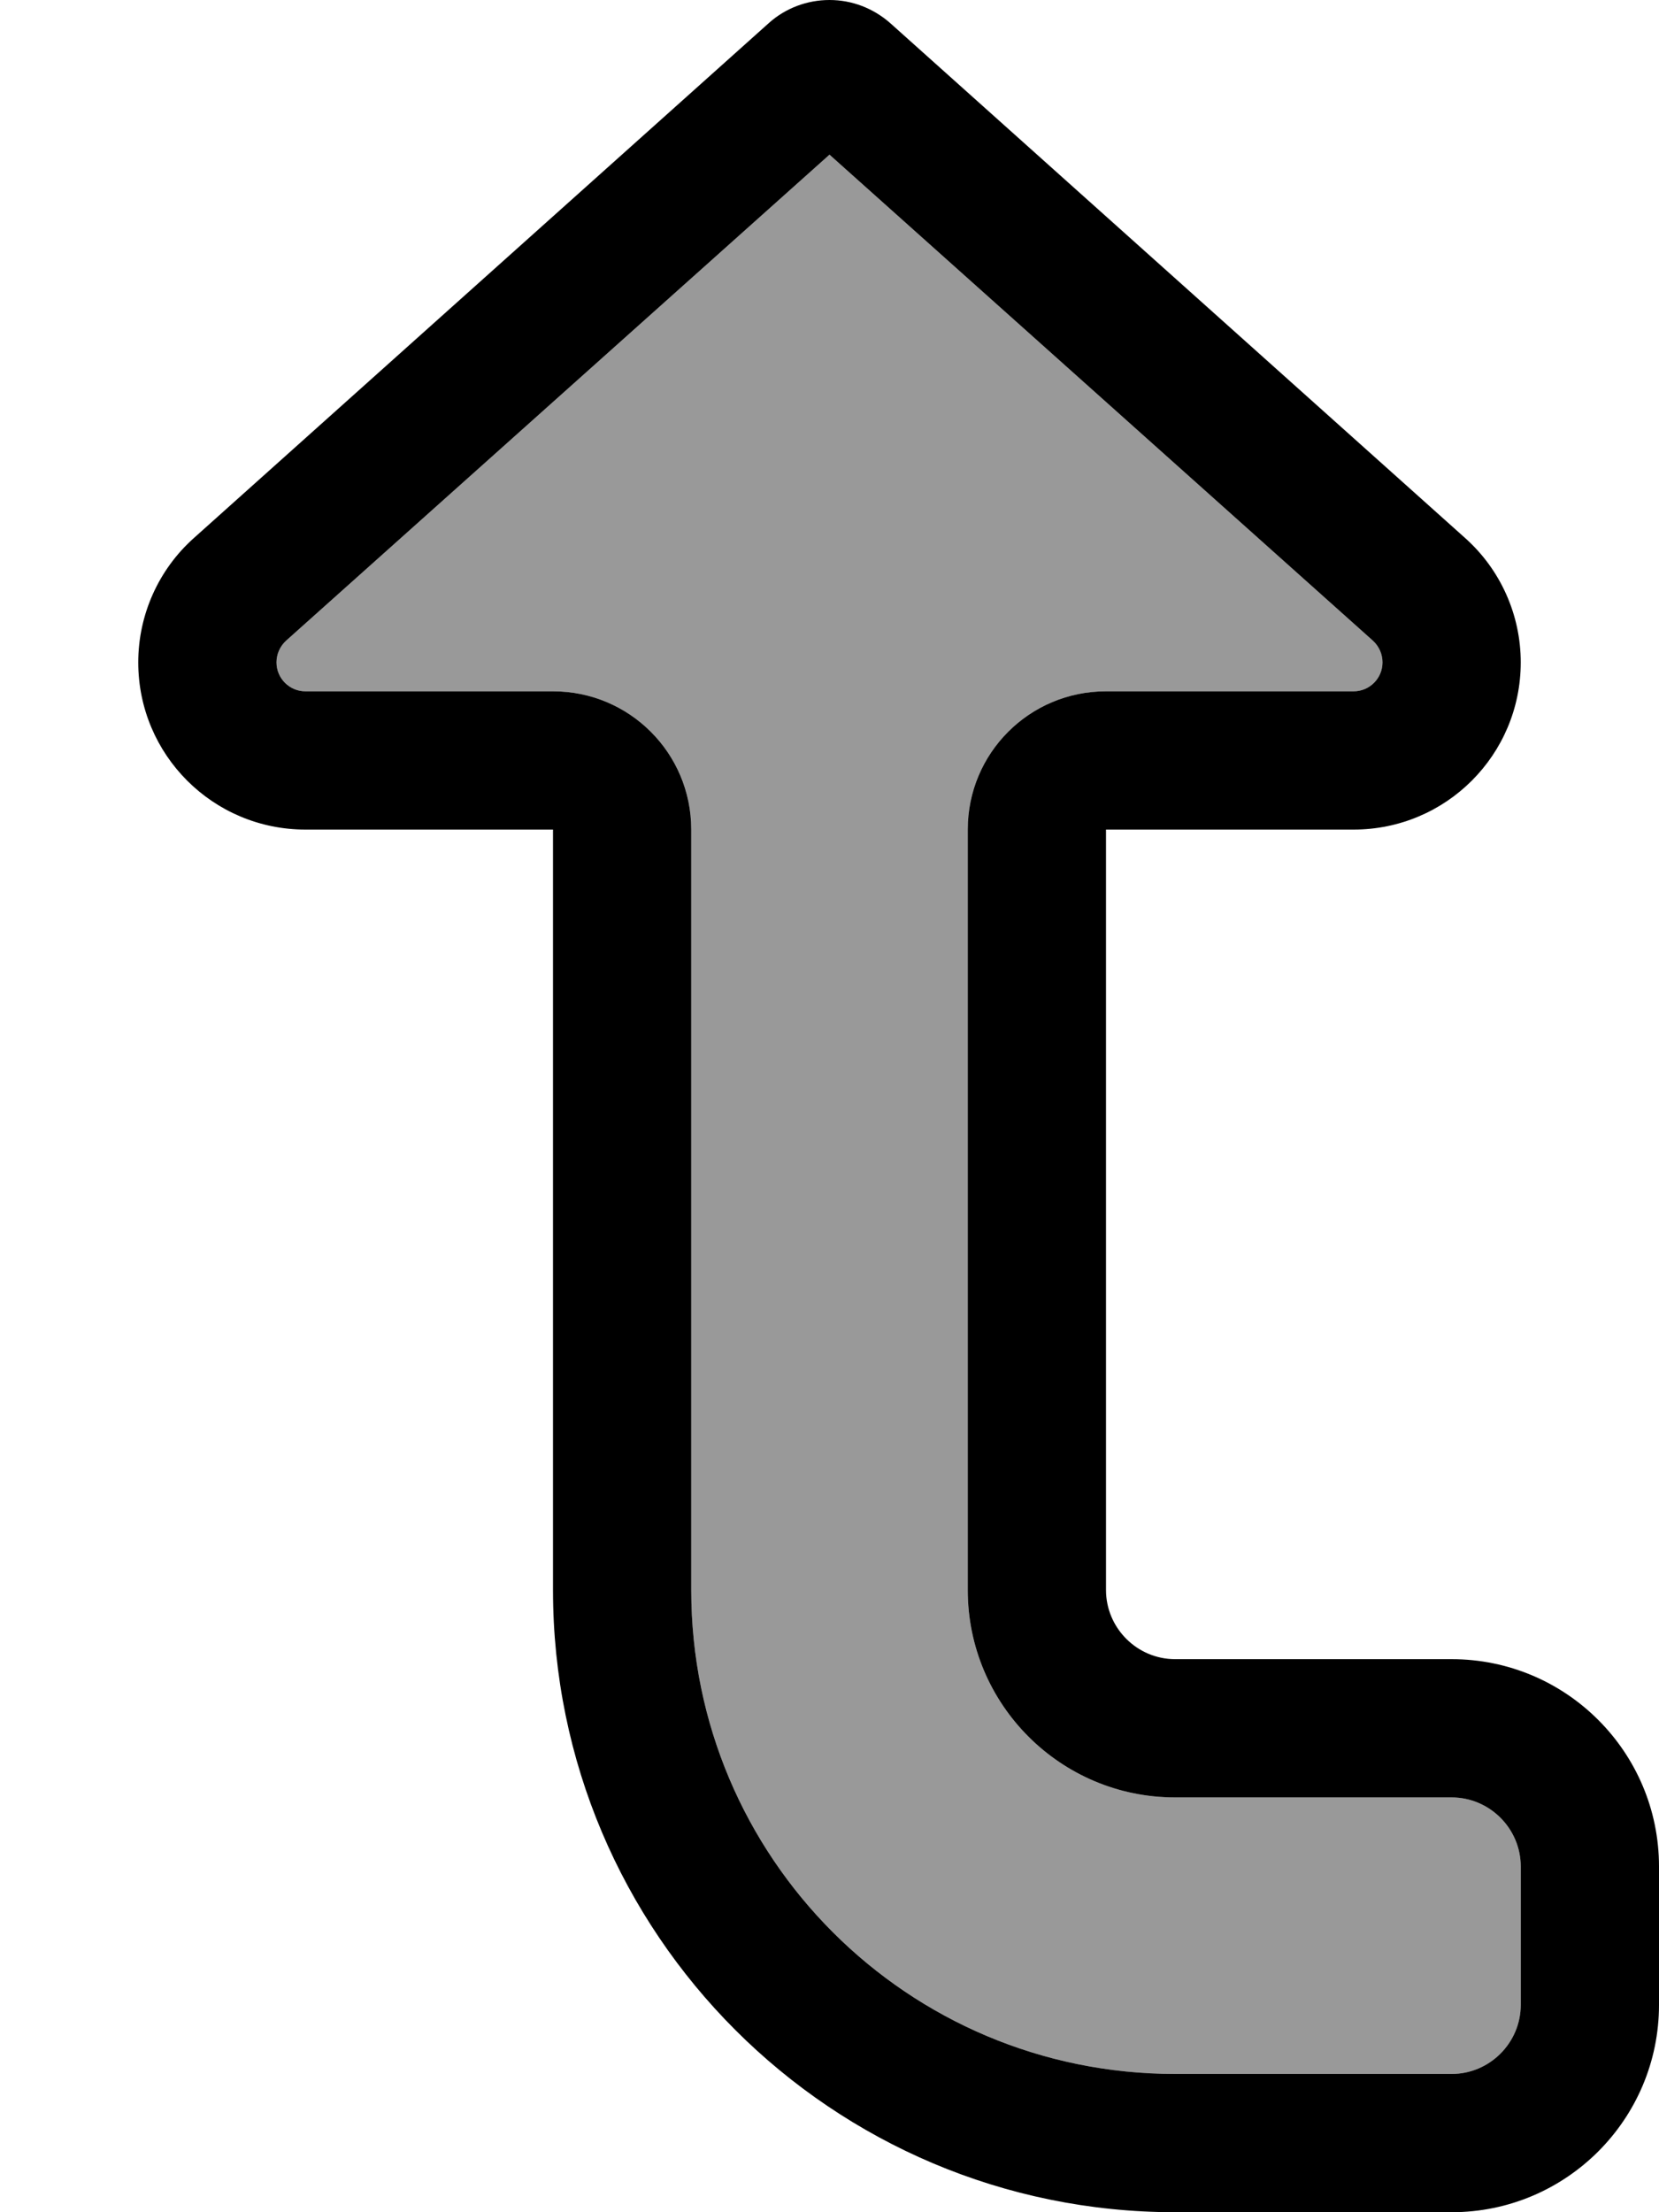<svg xmlns="http://www.w3.org/2000/svg" viewBox="0 0 384 512"><!--! Font Awesome Pro 6.7.1 by @fontawesome - https://fontawesome.com License - https://fontawesome.com/license (Commercial License) Copyright 2024 Fonticons, Inc. --><defs><style>.fa-secondary{opacity:.4}</style></defs><path class="fa-secondary" d="M64 153.3c0 3.7 3 6.7 6.7 6.7l57.3 0c17.7 0 32 14.3 32 32l0 176c0 61.9 50.1 112 112 112l64 0c8.8 0 16-7.2 16-16l0-32c0-8.8-7.2-16-16-16l-64 0c-26.5 0-48-21.5-48-48l0-176c0-17.7 14.3-32 32-32l57.3 0c3.7 0 6.7-3 6.7-6.7c0-1.9-.8-3.7-2.2-5L192 35.8 66.2 148.3c-1.4 1.3-2.2 3.1-2.2 5z"/><path class="fa-primary" d="M256 160l57.3 0c3.7 0 6.7-3 6.7-6.7c0-1.9-.8-3.7-2.2-5L192 35.8 66.2 148.3c-1.4 1.3-2.2 3.1-2.2 5c0 3.7 3 6.7 6.7 6.7l57.3 0c17.7 0 32 14.3 32 32l0 176c0 61.9 50.1 112 112 112l64 0c8.8 0 16-7.2 16-16l0-32c0-8.8-7.2-16-16-16l-64 0c-26.5 0-48-21.5-48-48l0-176c0-17.7 14.3-32 32-32zM178 5.3c3.8-3.4 8.8-5.3 14-5.3s10.1 1.9 14 5.3L339.1 124.5c8.2 7.3 12.9 17.8 12.9 28.8c0 21.4-17.3 38.7-38.7 38.7L288 192l-32 0 0 32 0 144c0 8.8 7.2 16 16 16l64 0c26.5 0 48 21.5 48 48l0 32c0 26.5-21.5 48-48 48l-64 0c-79.5 0-144-64.5-144-144l0-144 0-32-32 0-25.3 0C49.3 192 32 174.7 32 153.3c0-11 4.7-21.5 12.9-28.8L178 5.3z"/></svg>